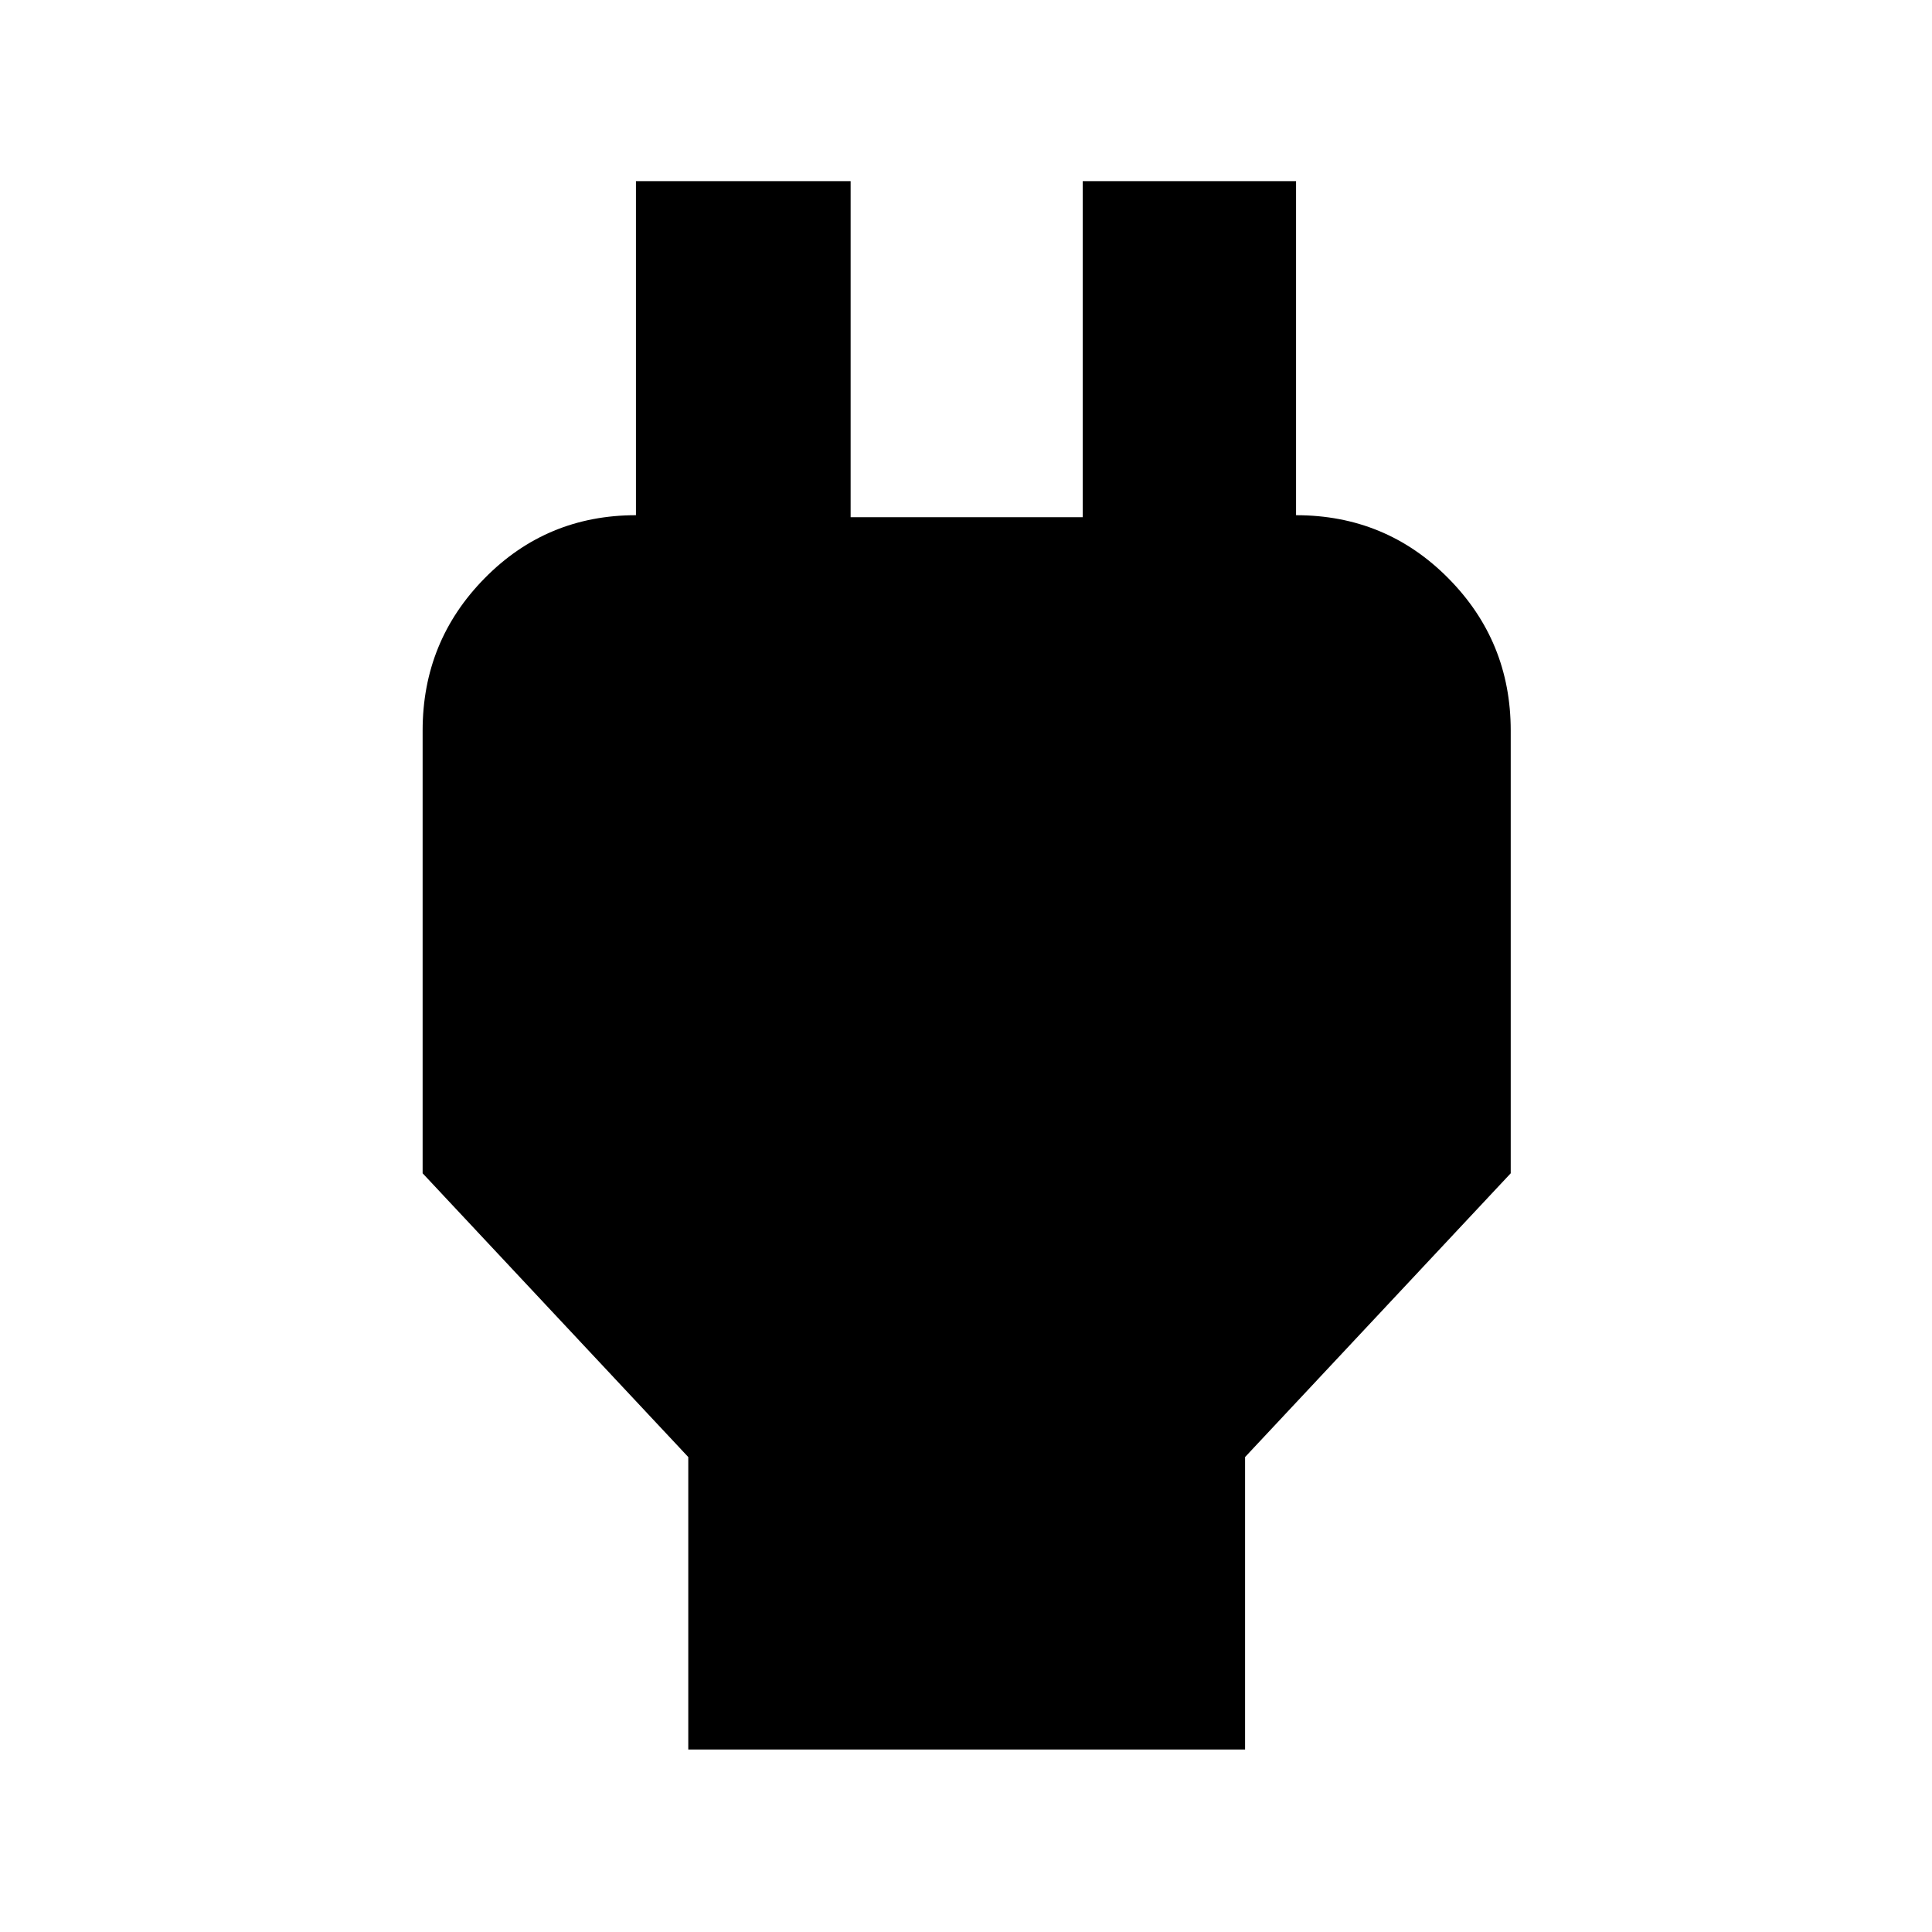 <svg xmlns="http://www.w3.org/2000/svg" height="40" viewBox="0 -960 960 960" width="40"><path d="M342-90.67V-236L210-377v-220q0-44.37 30.82-75.68Q271.63-704 316-704h53.33L316-652.33V-870h106.67v167H538v-167h106v217.67L591.33-704H644q44.64 0 75.65 31.32 31.02 31.31 31.02 75.68v220l-132 141v145.33H342Z"/></svg>